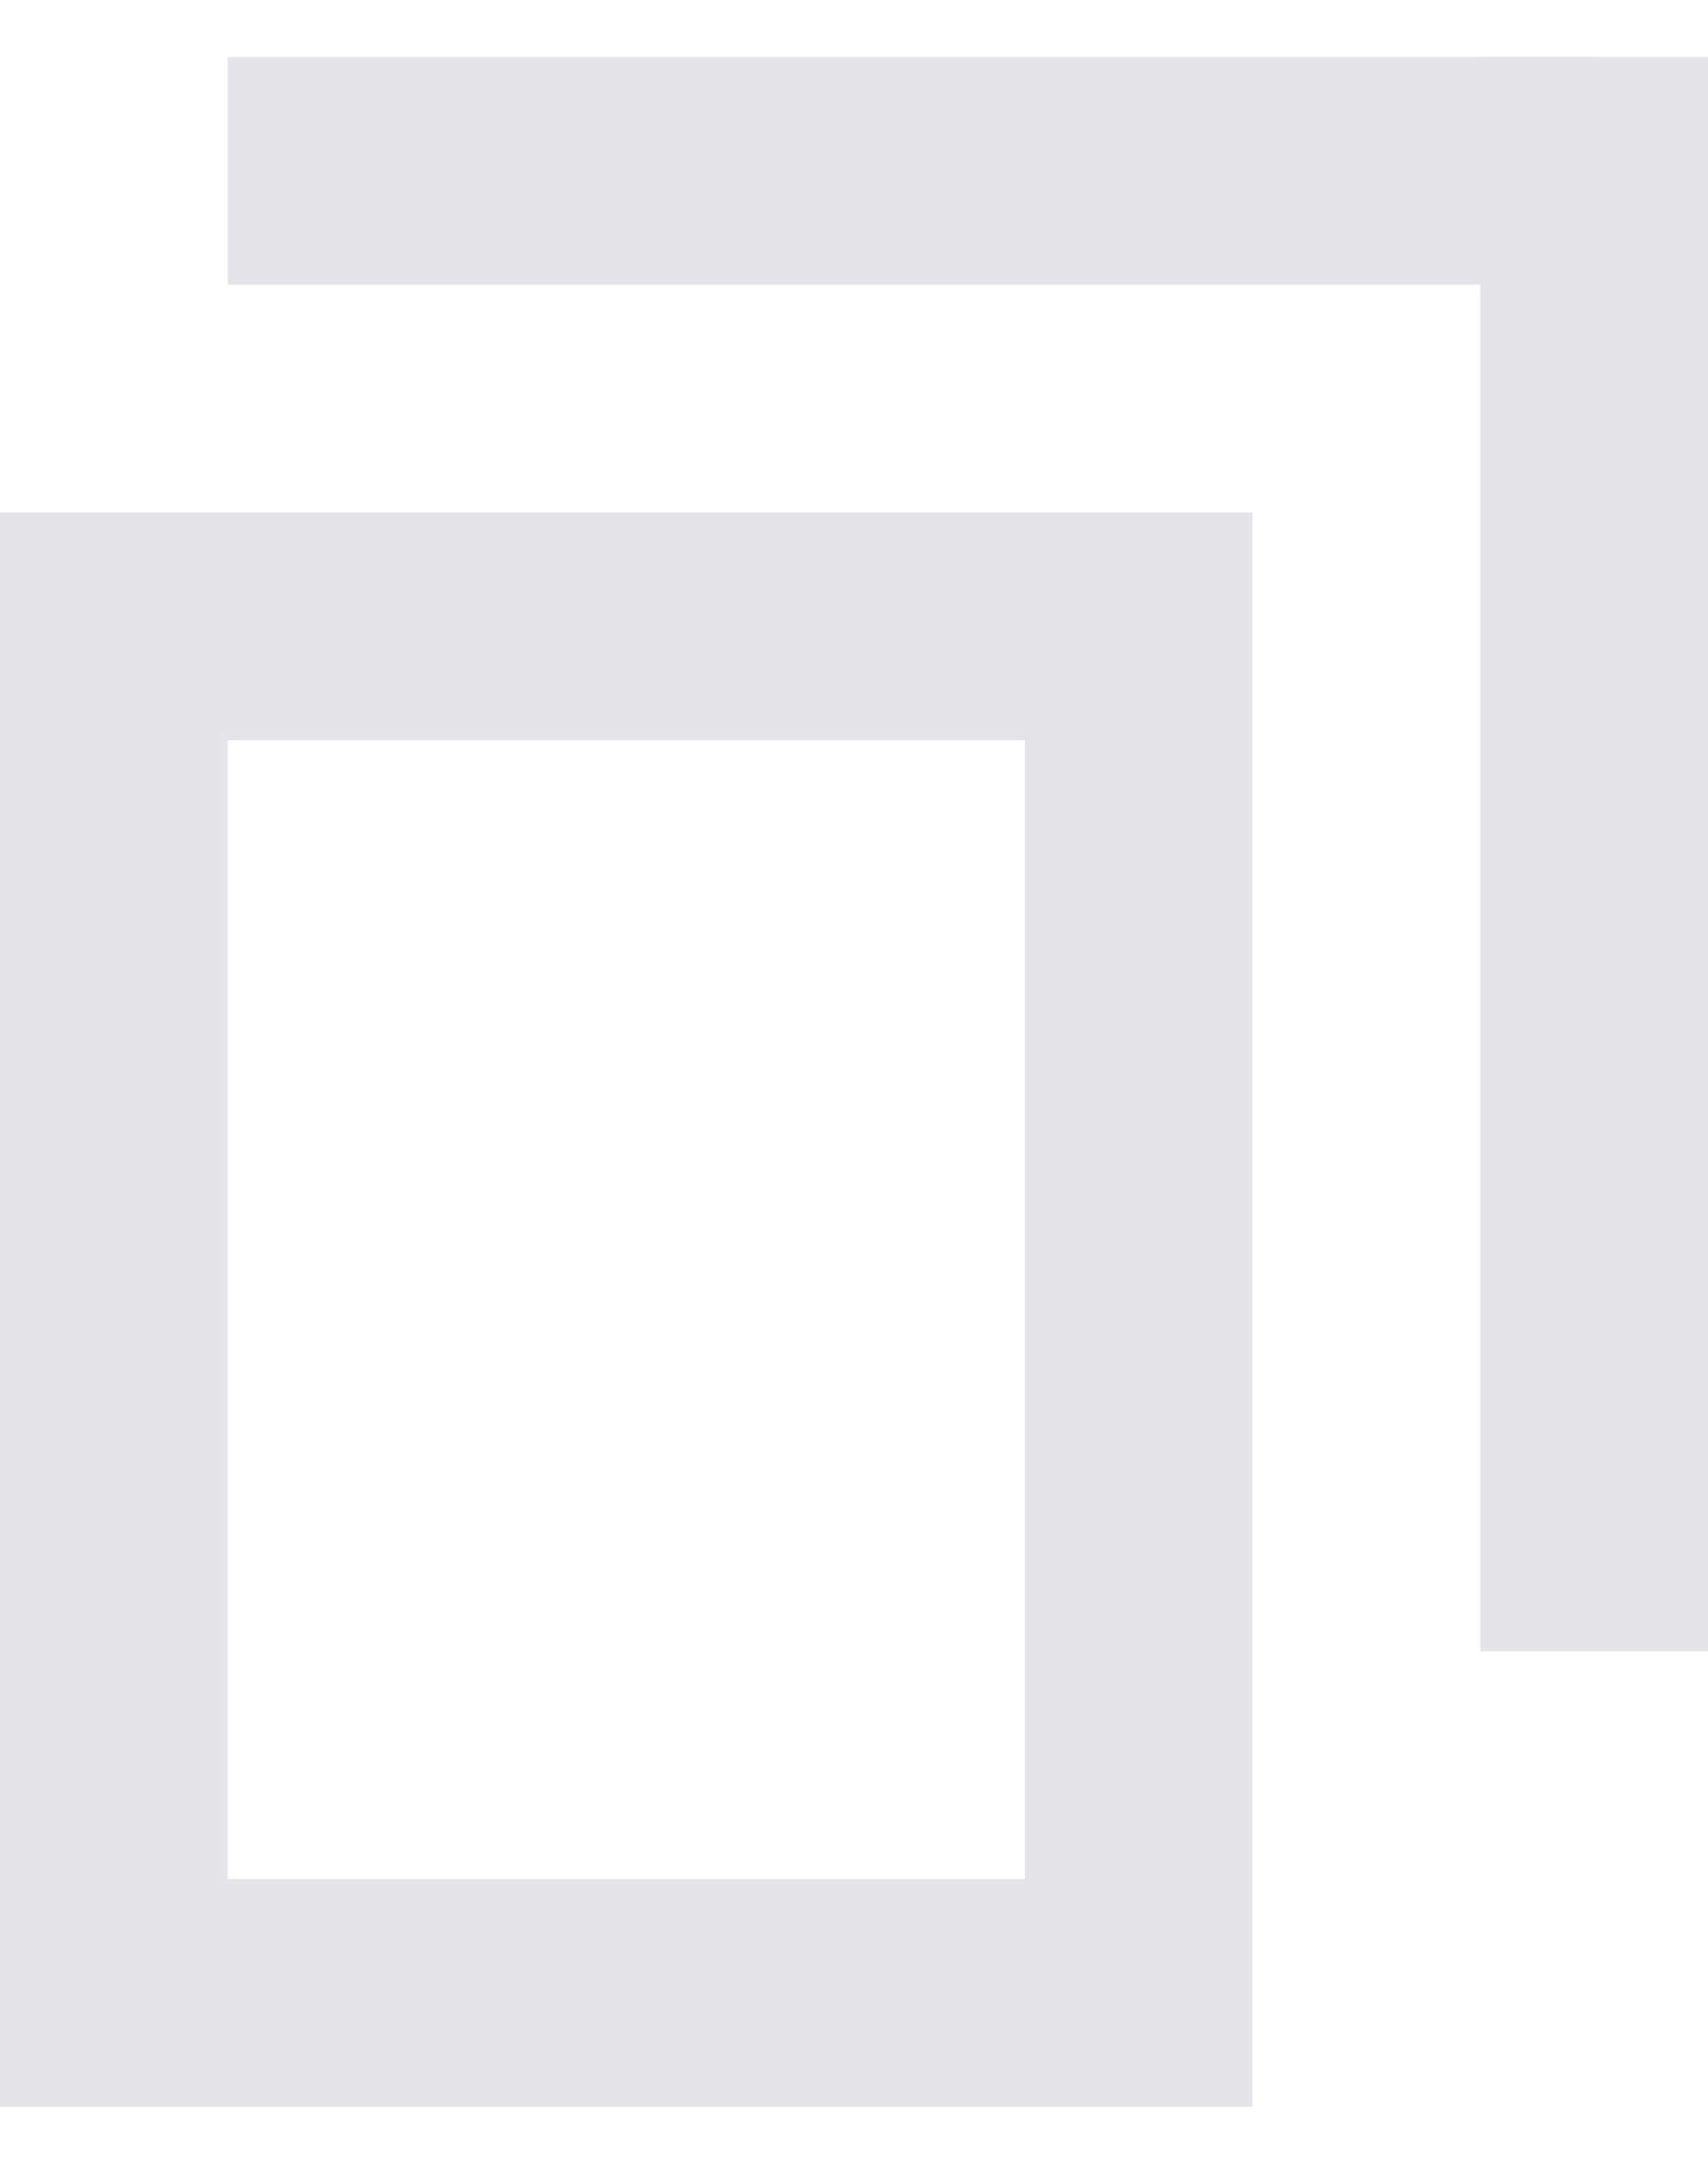 <svg
  width="15"
  height="19"
  viewBox="0 0 15 19"
  fill="none"
  xmlns="http://www.w3.org/2000/svg"
>
  <path
    d="M10 5.5H1V17.5H10V5.5Z"
    stroke="#E5E4E8"
    stroke-width="2"
  />
  <path
    d="M14 14.5L14 0.5"
    stroke="#E5E4E8"
    stroke-width="2"
  />
  <path d="M2 1.5L14 1.5" stroke="#E5E4E8" stroke-width="2" />
</svg>
